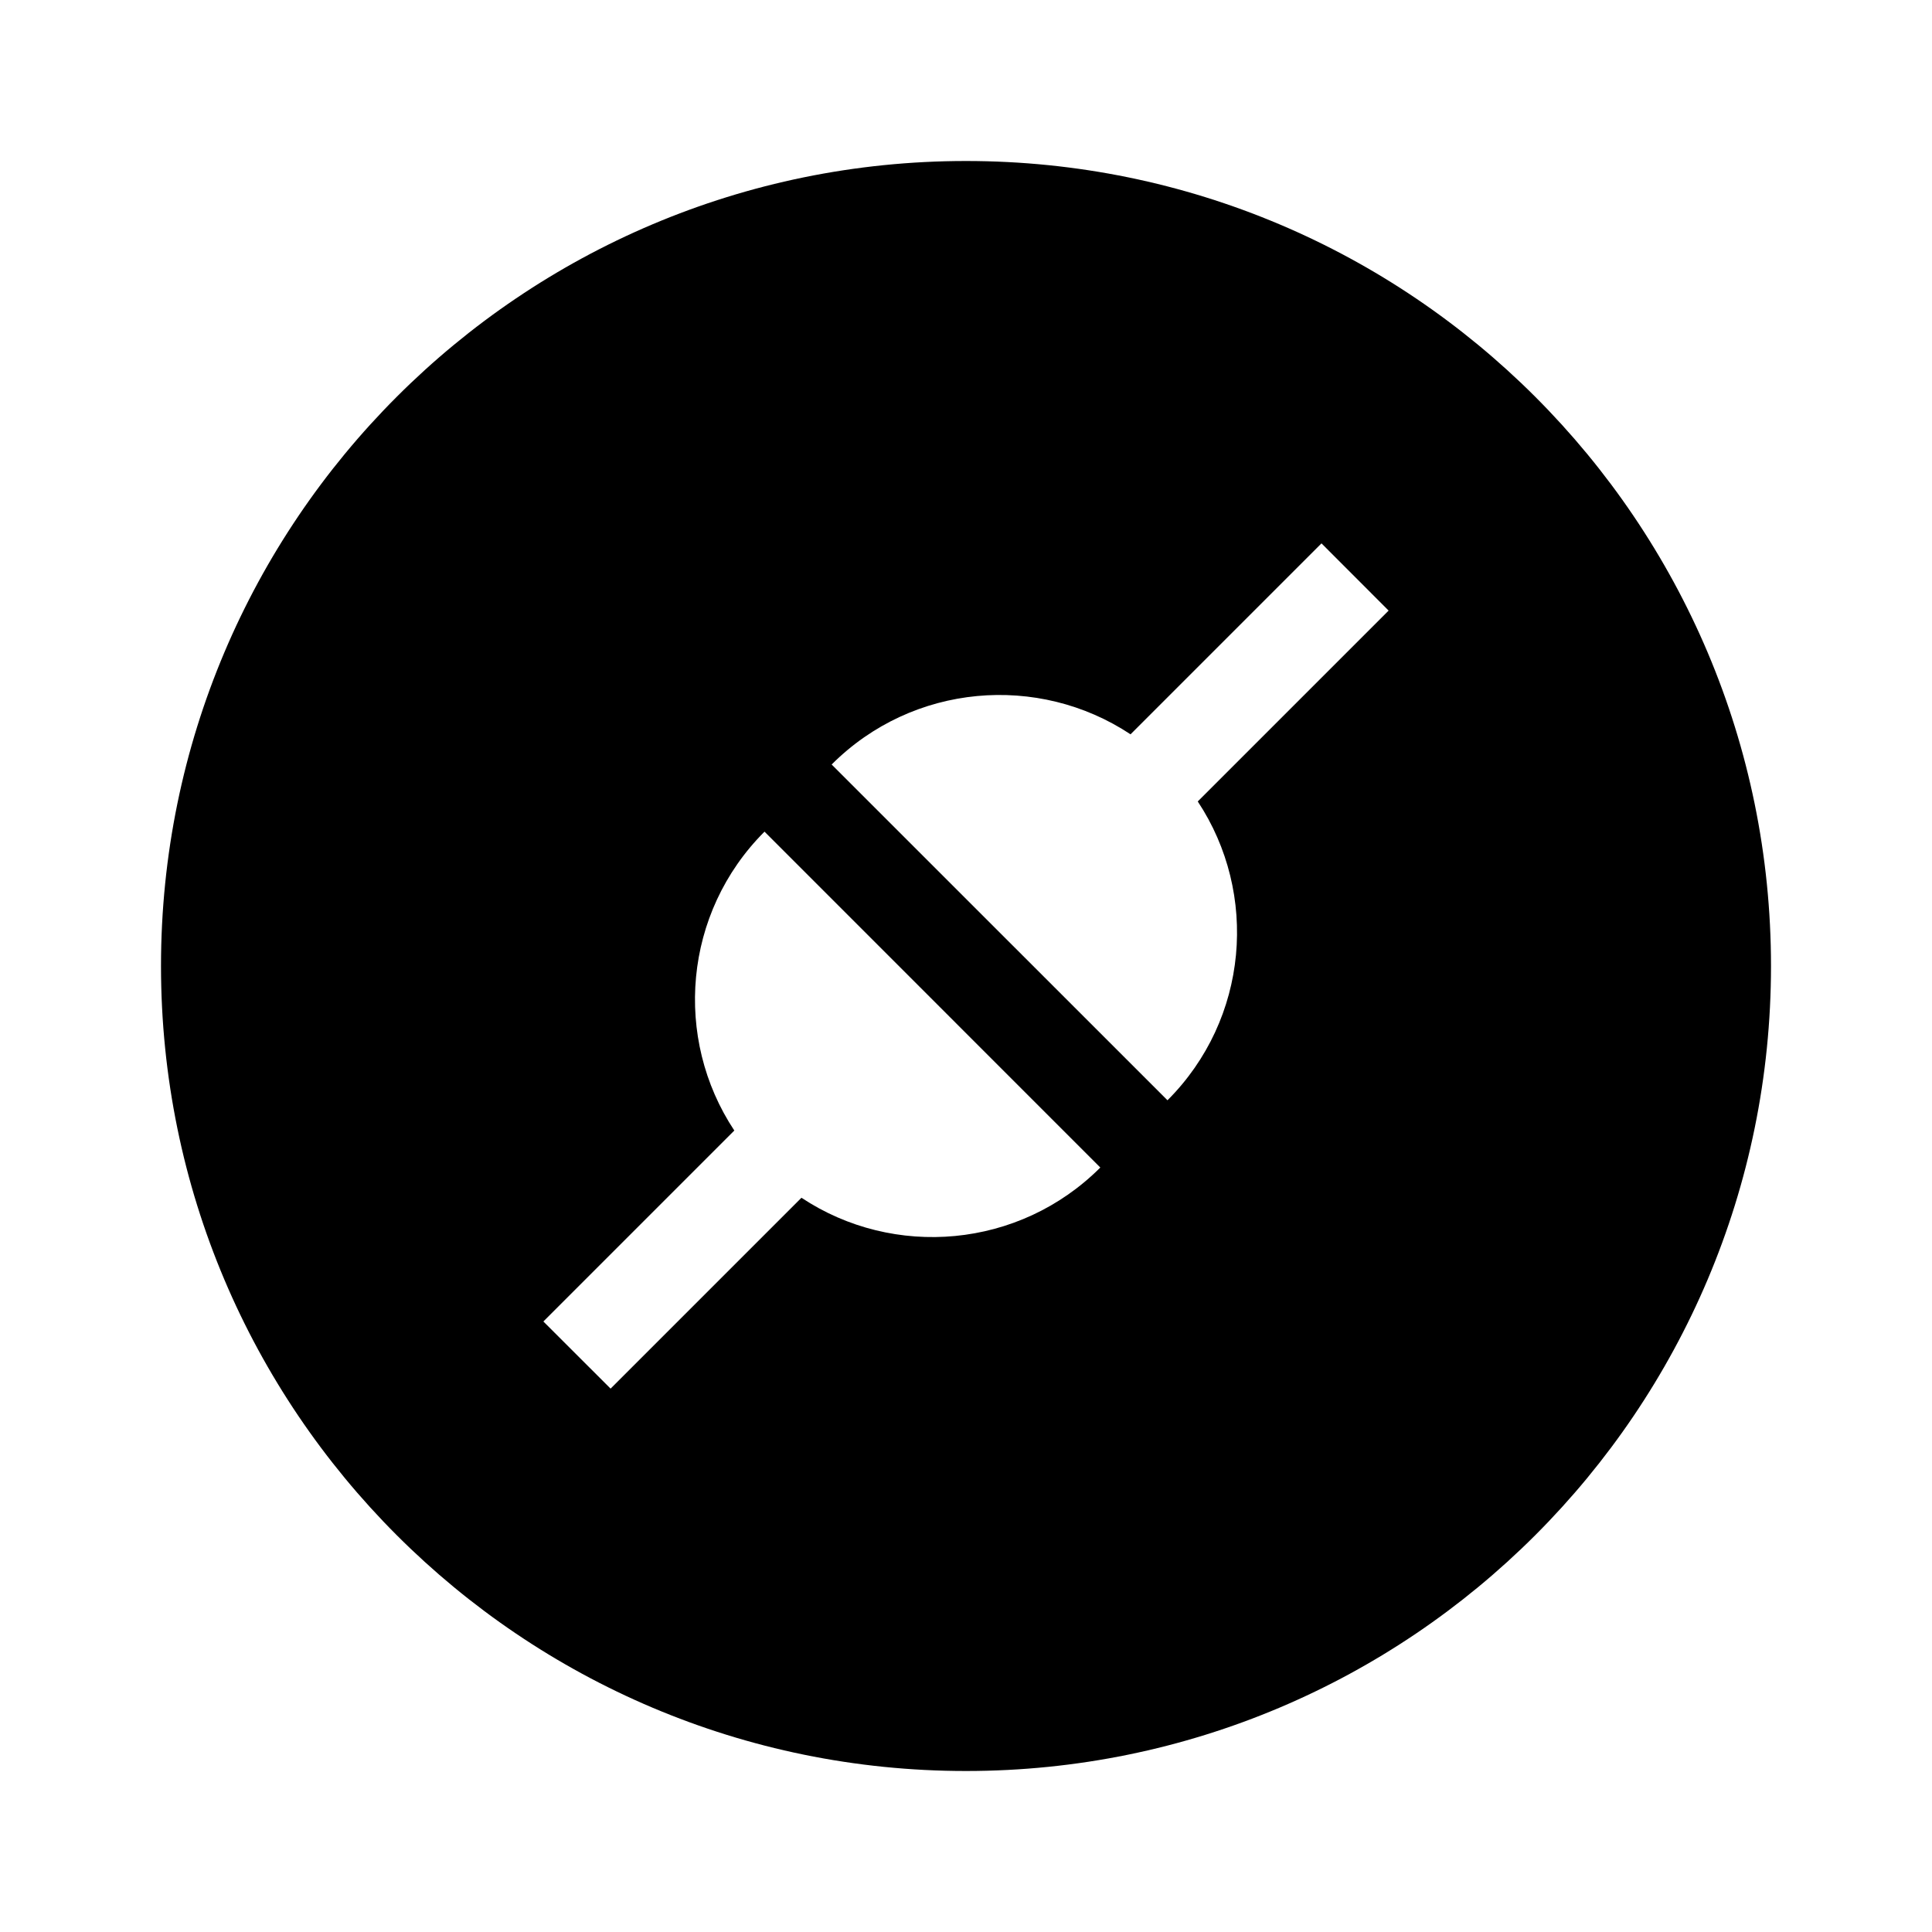<svg width="24" height="24" viewBox="0 0 24 24" fill="none" xmlns="http://www.w3.org/2000/svg">
<path d="M12 2C17.523 2 22 6.477 22 12C22 17.523 17.523 22 12 22C6.477 22 2 17.523 2 12C2 6.477 6.477 2 12 2ZM9.497 10.331C8.488 11.34 8.363 12.899 9.122 14.044L6.75 16.416L7.585 17.25L9.956 14.879C11.101 15.638 12.66 15.512 13.669 14.503H13.668L9.497 10.331ZM14.044 9.122C12.899 8.363 11.34 8.488 10.331 9.497L14.503 13.668C15.512 12.659 15.637 11.101 14.879 9.956L17.25 7.585L16.416 6.75L14.044 9.122Z" fill="black"/>
</svg>

